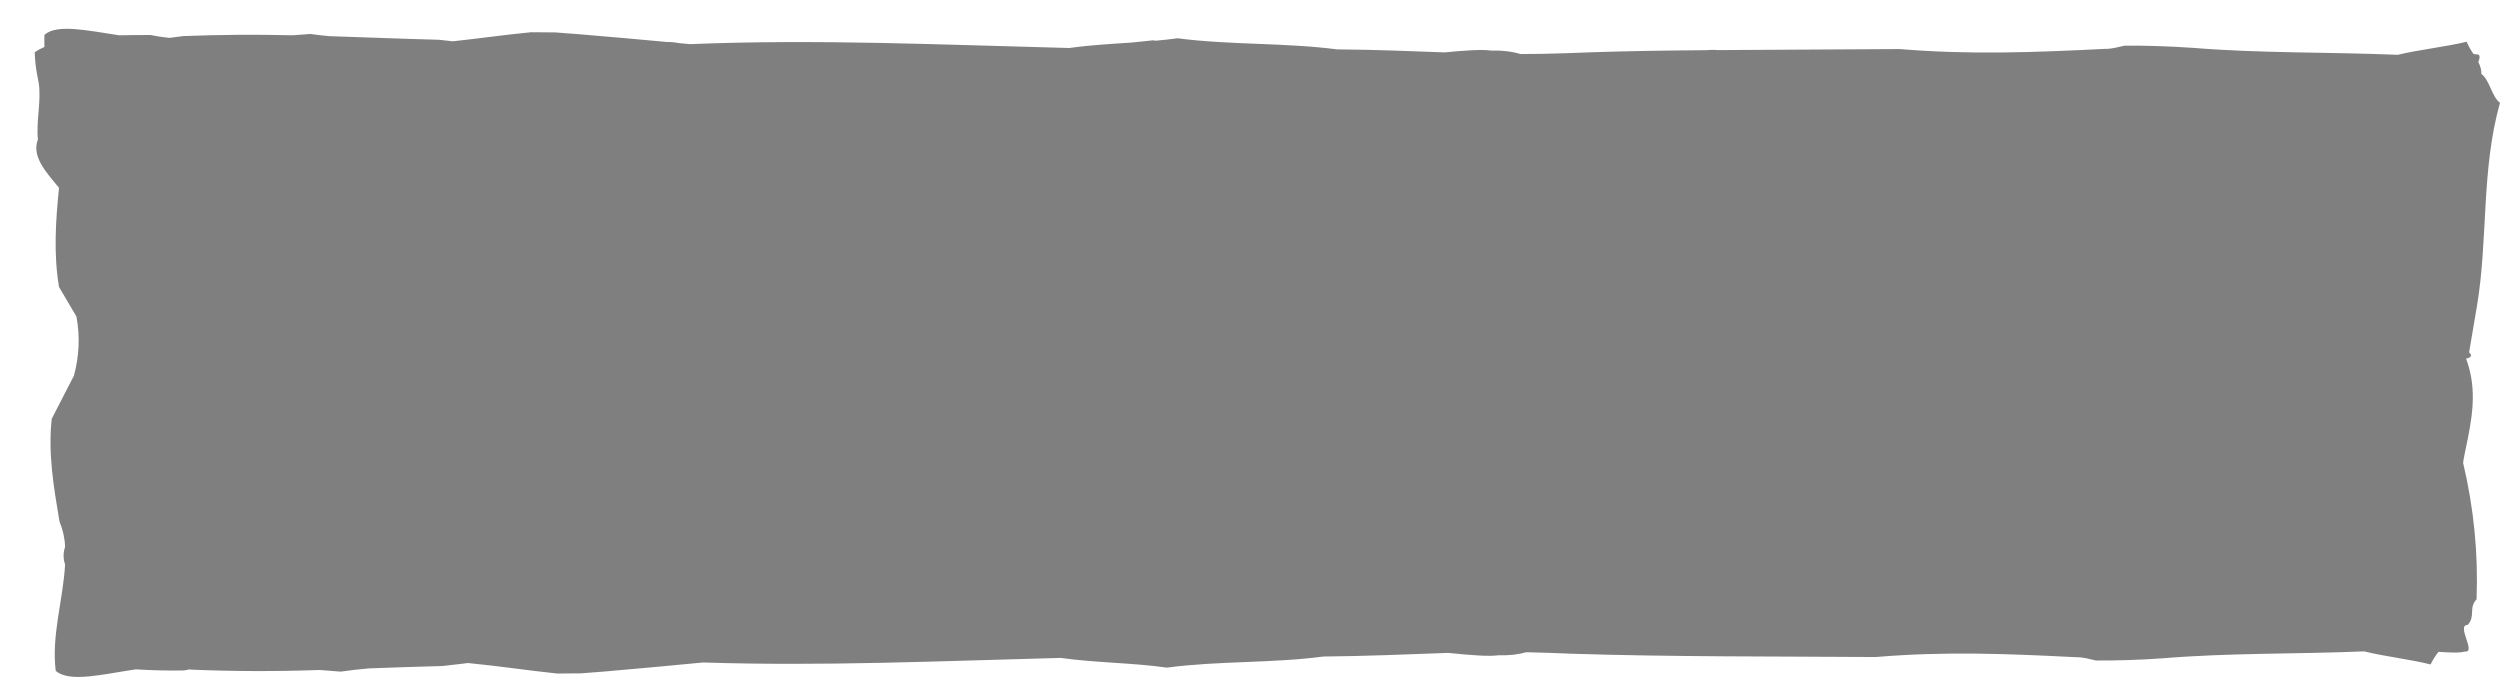 
<svg preserveAspectRatio="none" viewBox="0 0 239 65" fill="none"
    xmlns="http://www.w3.org/2000/svg"><g opacity="0.5">
    <path d="M235.911 59.738C236.685 58.922 235.973 58.117 236.759 57.302C236.928 52.945 236.501 48.587 235.476 44.254V44.235C235.476 44.162 235.546 43.758 235.661 43.195C236.3 40.157 236.901 37.346 235.757 34.284C236.531 34.121 236.146 33.797 236.046 33.691L236.173 32.934L236.685 29.92C236.724 29.688 236.762 29.461 236.801 29.241C237.872 22.78 237.19 16.273 239 9.82C238.253 9.33 237.972 7.567 237.225 7.081C237.228 6.696 237.128 6.312 236.928 5.938C237.094 5.488 237.14 5.144 236.709 5.202C236.632 5.18 236.547 5.163 236.462 5.15C236.193 4.77 235.977 4.383 235.815 3.991C233.878 4.463 231.163 4.766 229.226 5.239C222.637 4.965 216.171 5.105 209.64 4.575C207.483 4.424 205.303 4.352 203.12 4.363C202.346 4.521 201.957 4.682 201.183 4.675C194.393 5.01 188.366 5.248 181.612 4.69C175.8 4.732 169.954 4.751 164.128 4.789L163.939 4.766C163.654 4.764 163.369 4.774 163.088 4.798C159.399 4.827 155.659 4.876 152.012 5.002C151.308 5.026 150.588 5.056 149.875 5.082C148.292 5.14 146.798 5.165 145.358 5.167C144.534 4.917 143.54 4.8 142.547 4.834C141.684 4.703 139.997 4.826 138.091 5.008C134.841 4.892 131.563 4.748 127.812 4.72C122.814 4.067 117.572 4.315 112.578 3.658C111.877 3.755 111.176 3.831 110.471 3.893L110.256 3.853C109.562 3.924 108.873 3.993 108.184 4.068C106.196 4.202 104.213 4.309 102.226 4.589C90.08 4.284 78.126 3.722 65.965 4.219L64.936 4.125C64.555 4.049 64.143 4.011 63.727 4.012C60.981 3.755 58.197 3.504 55.351 3.272C54.6 3.208 53.838 3.149 53.067 3.098L50.764 3.081C48.269 3.324 45.777 3.68 43.286 3.95C42.851 3.901 42.415 3.854 41.98 3.802C38.441 3.711 34.96 3.568 31.486 3.456C30.87 3.401 30.265 3.331 29.669 3.245L27.982 3.374C24.5 3.289 21.004 3.314 17.522 3.449L16.29 3.608L16.171 3.619C15.554 3.556 14.957 3.465 14.384 3.348C13.436 3.348 12.424 3.348 11.395 3.375C8.399 2.925 5.418 2.256 4.248 3.336C4.225 3.683 4.248 4.076 4.248 4.489C3.897 4.639 3.585 4.807 3.32 4.989C3.347 5.682 3.385 6.203 3.516 6.953C3.574 7.281 3.639 7.622 3.705 7.951C3.959 9.712 3.443 11.528 3.624 13.324C3.004 14.96 4.39 16.443 5.642 17.951C5.322 21.136 5.11 24.252 5.642 27.434L7.309 30.264C7.656 32.144 7.575 34.035 7.071 35.908C6.362 37.285 5.649 38.661 4.945 40.038C4.583 43.331 5.133 46.562 5.684 49.842C6.015 50.649 6.196 51.467 6.223 52.288C6.031 52.843 6.031 53.408 6.223 53.964C6.035 57.343 4.91 60.752 5.326 64.131C6.647 65.291 9.863 64.445 12.978 63.991C14.499 64.084 16.04 64.12 17.572 64.098C17.75 64.06 17.961 64.027 18.135 63.994L18.331 64.02C22.394 64.188 26.484 64.198 30.55 64.05C31.27 64.107 31.956 64.163 32.576 64.208C33.454 64.08 34.347 63.977 35.252 63.9C37.578 63.818 39.947 63.726 42.323 63.669C42.924 63.596 43.525 63.526 44.125 63.461L44.738 63.385C47.584 63.659 50.433 64.092 53.264 64.39L55.524 64.373C56.275 64.316 57.023 64.257 57.758 64.199C60.97 63.922 64.101 63.633 67.216 63.333C78.696 63.703 89.941 63.192 101.402 62.896C104.795 63.374 108.18 63.348 111.569 63.825C116.467 63.167 121.612 63.417 126.511 62.764C130.493 62.731 134.479 62.559 138.449 62.417C140.502 62.627 142.354 62.782 143.274 62.641C144.203 62.678 145.131 62.578 145.916 62.353C146.656 62.367 147.407 62.386 148.188 62.416C148.885 62.441 149.594 62.474 150.283 62.497C159.788 62.8 169.627 62.745 179.313 62.812C185.948 62.256 191.832 62.493 198.502 62.831C199.253 62.831 199.627 62.987 200.374 63.145C202.519 63.155 204.66 63.084 206.774 62.932C213.186 62.403 219.541 62.544 226.018 62.27C227.882 62.743 230.505 63.048 232.365 63.52C232.561 63.112 232.811 62.71 233.116 62.315C234.101 62.377 235.099 62.444 235.638 62.287C236.782 62.435 234.779 59.745 235.911 59.738Z" fill="#000000"/>
</g>
</svg>